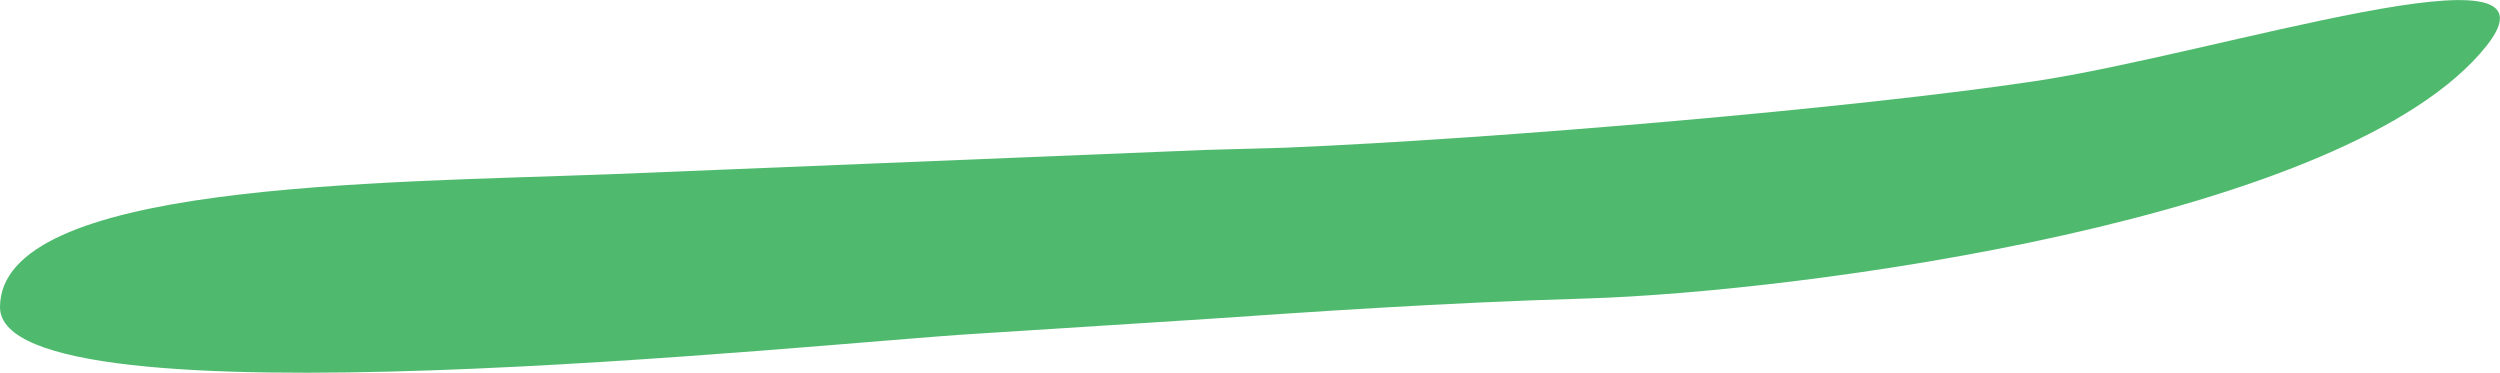 <?xml version="1.0" encoding="utf-8"?>
<!-- Generator: Adobe Illustrator 16.0.0, SVG Export Plug-In . SVG Version: 6.00 Build 0)  -->
<!DOCTYPE svg PUBLIC "-//W3C//DTD SVG 1.1//EN" "http://www.w3.org/Graphics/SVG/1.1/DTD/svg11.dtd">
<svg version="1.1" id="Layer_1" xmlns="http://www.w3.org/2000/svg" xmlns:xlink="http://www.w3.org/1999/xlink" x="0px" y="0px"
	 width="20.094px" height="2.996px" viewBox="0 0 20.094 2.996" enable-background="new 0 0 20.094 2.996" xml:space="preserve">
<path fill="#4FBA6E" d="M9.69,1.205l0.641-0.018c1.71-0.071,4.595-0.32,6.021-0.534c1.479-0.222,4.329-1.162,3.634-0.285
	c-1.11,1.399-5.522,1.979-7.231,2.031C11.561,2.434,10.492,2.51,9.7,2.564L7.838,2.683C6.626,2.754,0,3.467,0,2.469
	S2.993,1.472,4.917,1.4L9.69,1.205z"/>
</svg>
